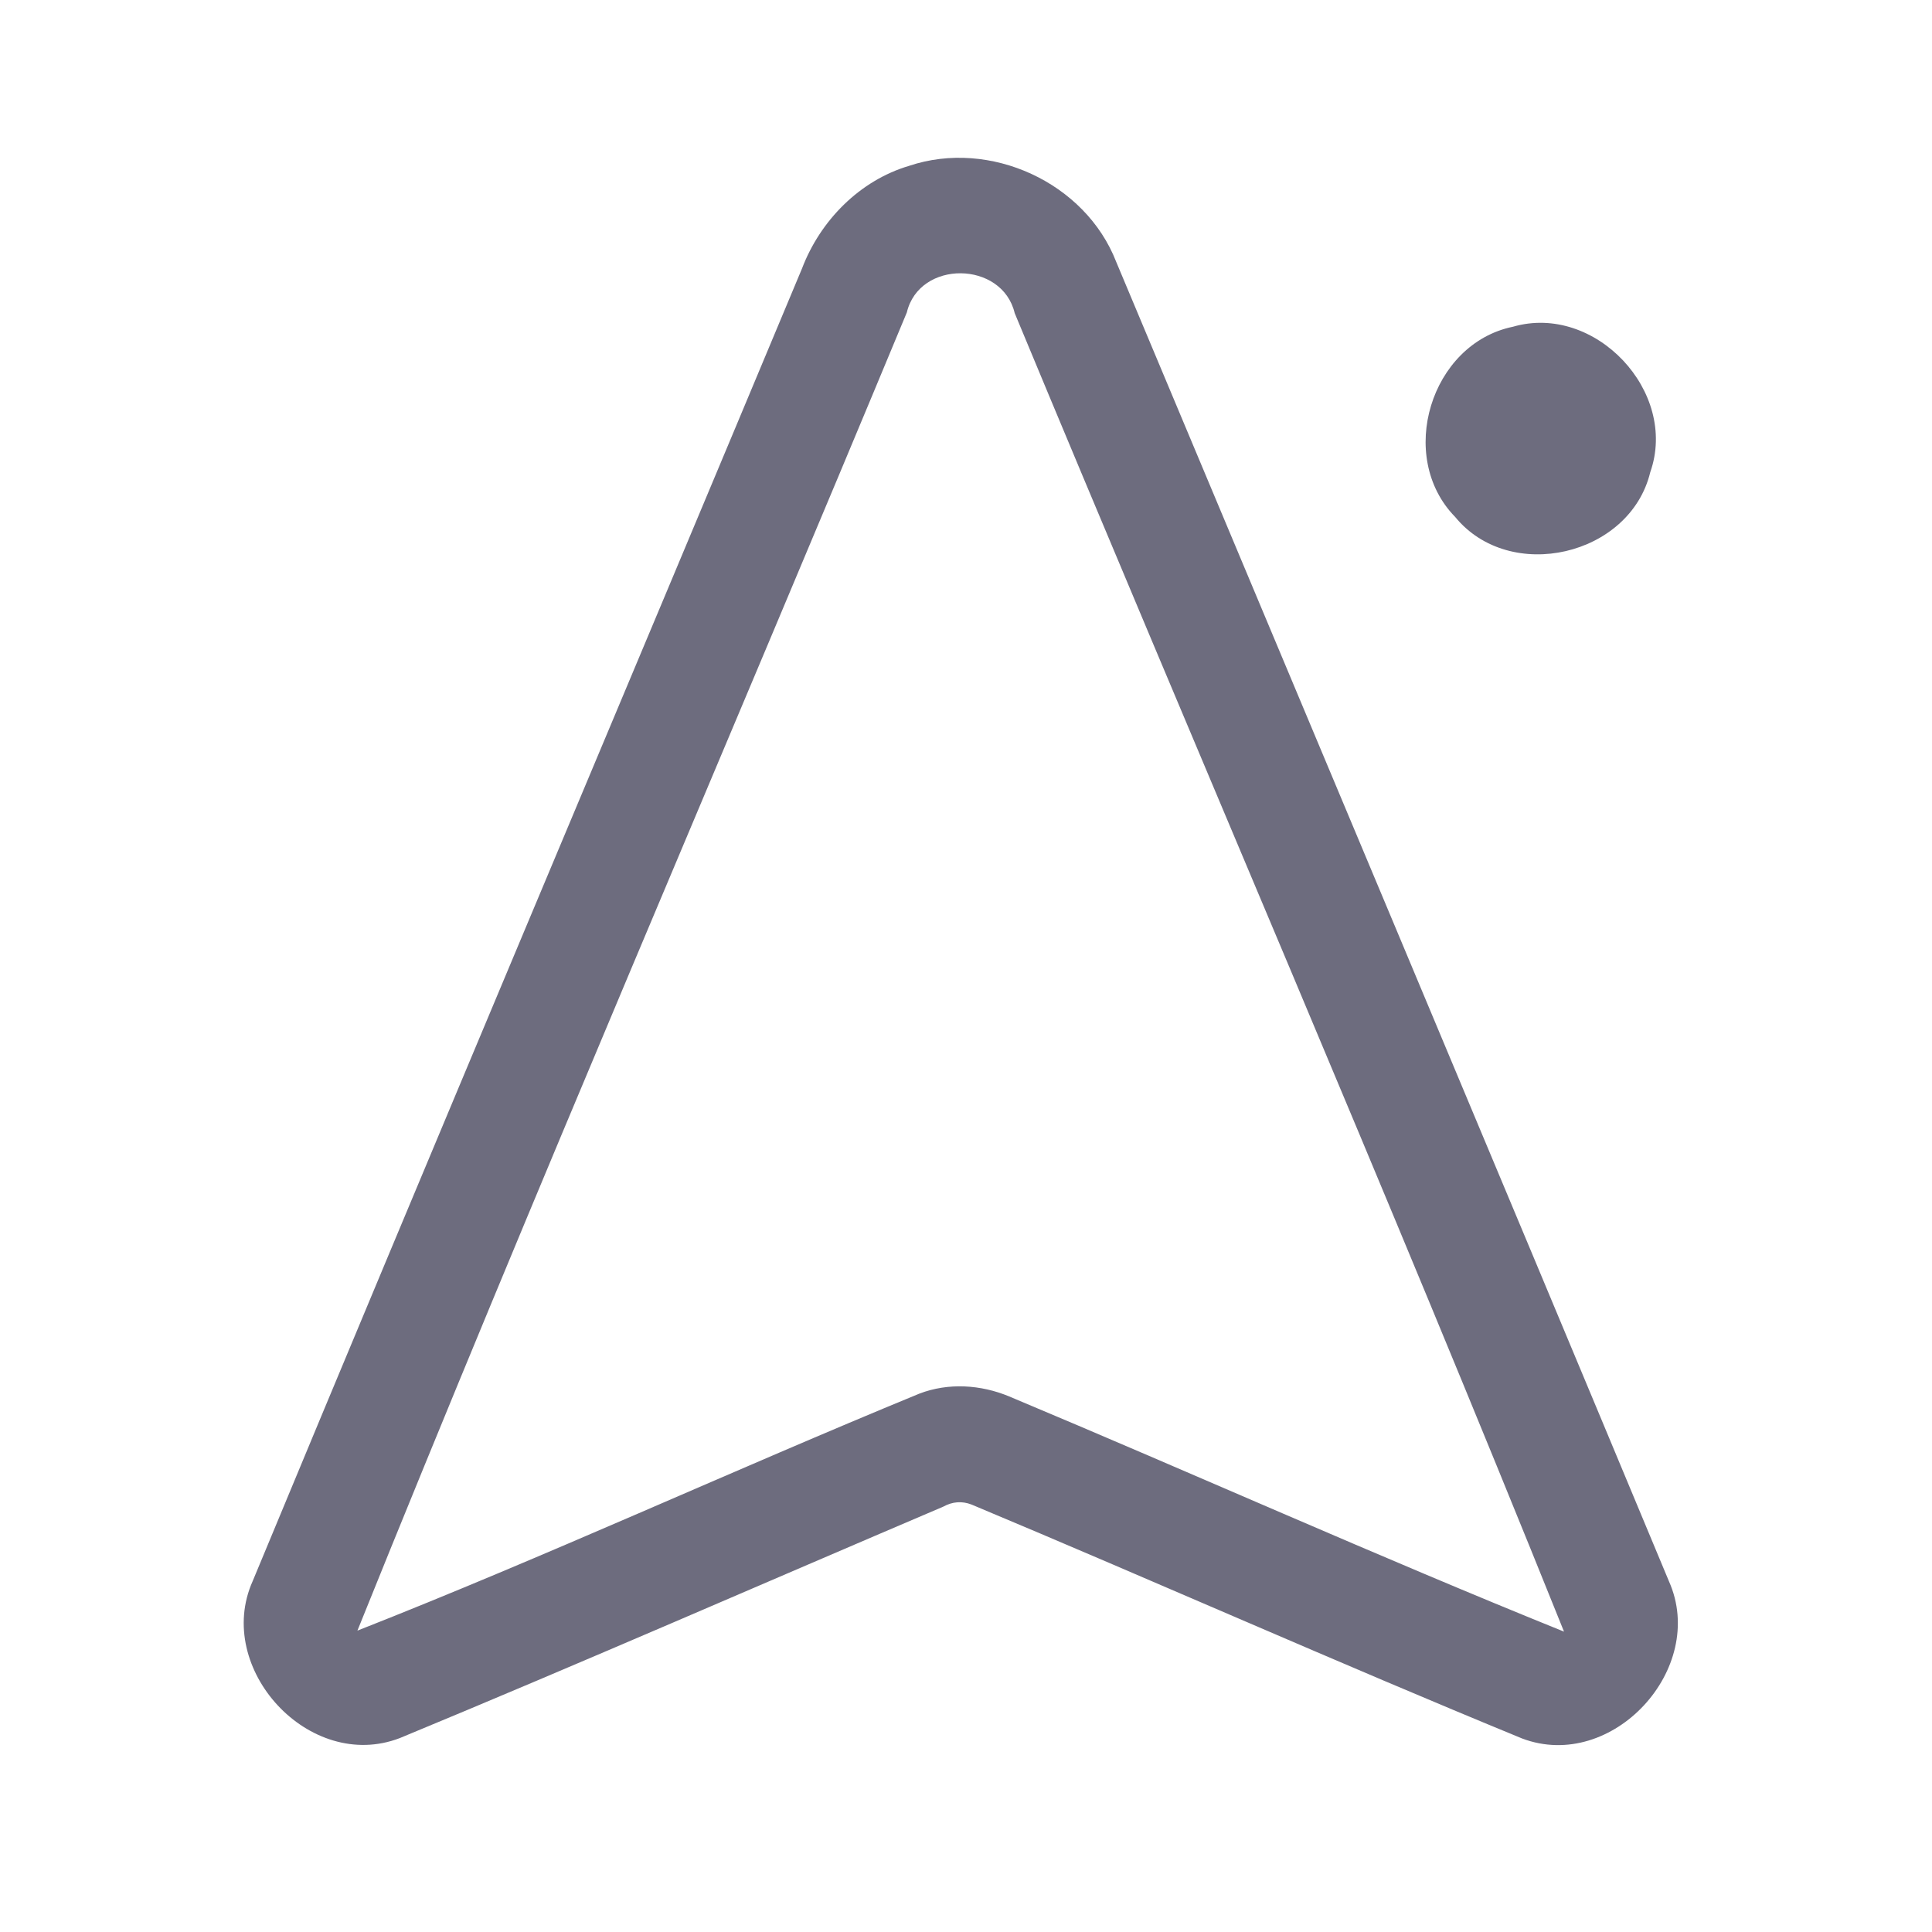 <?xml version="1.0" encoding="UTF-8" ?>
<!DOCTYPE svg PUBLIC "-//W3C//DTD SVG 1.1//EN" "http://www.w3.org/Graphics/SVG/1.1/DTD/svg11.dtd">
<svg width="192pt" height="192pt" viewBox="0 0 192 192" version="1.1" xmlns="http://www.w3.org/2000/svg">
<g id="#6d6c7eff">
<path fill="#6d6c7e" opacity="1.00" d=" M 90.35 16.48 C 98.36 13.79 107.86 18.12 110.93 26.03 C 129.25 69.73 147.63 113.42 165.86 157.15 C 169.72 165.82 160.22 176.15 151.27 172.77 C 132.94 165.24 114.83 157.17 96.55 149.52 C 95.59 149.15 94.65 149.23 93.74 149.73 C 75.74 157.40 57.81 165.25 39.73 172.73 C 30.76 176.18 21.23 165.81 25.11 157.13 C 43.18 113.60 61.53 70.17 79.70 26.69 C 81.51 21.93 85.42 17.94 90.35 16.48 M 90.12 31.05 C 71.97 74.74 53.19 118.19 35.52 162.05 C 54.31 154.66 72.68 146.18 91.36 138.50 C 94.24 137.39 97.48 137.60 100.30 138.78 C 118.71 146.49 136.93 154.68 155.43 162.15 C 137.78 118.27 118.99 74.81 100.84 31.12 C 99.60 25.90 91.37 25.80 90.12 31.05 Z" />
<path fill="#6d6c7e" opacity="1.00" d=" M 150.36 32.47 C 158.50 30.11 166.82 38.92 164.00 46.93 C 161.99 55.26 150.05 58.03 144.61 51.37 C 138.76 45.40 142.16 34.15 150.36 32.47 Z" />
</g>
</svg>

